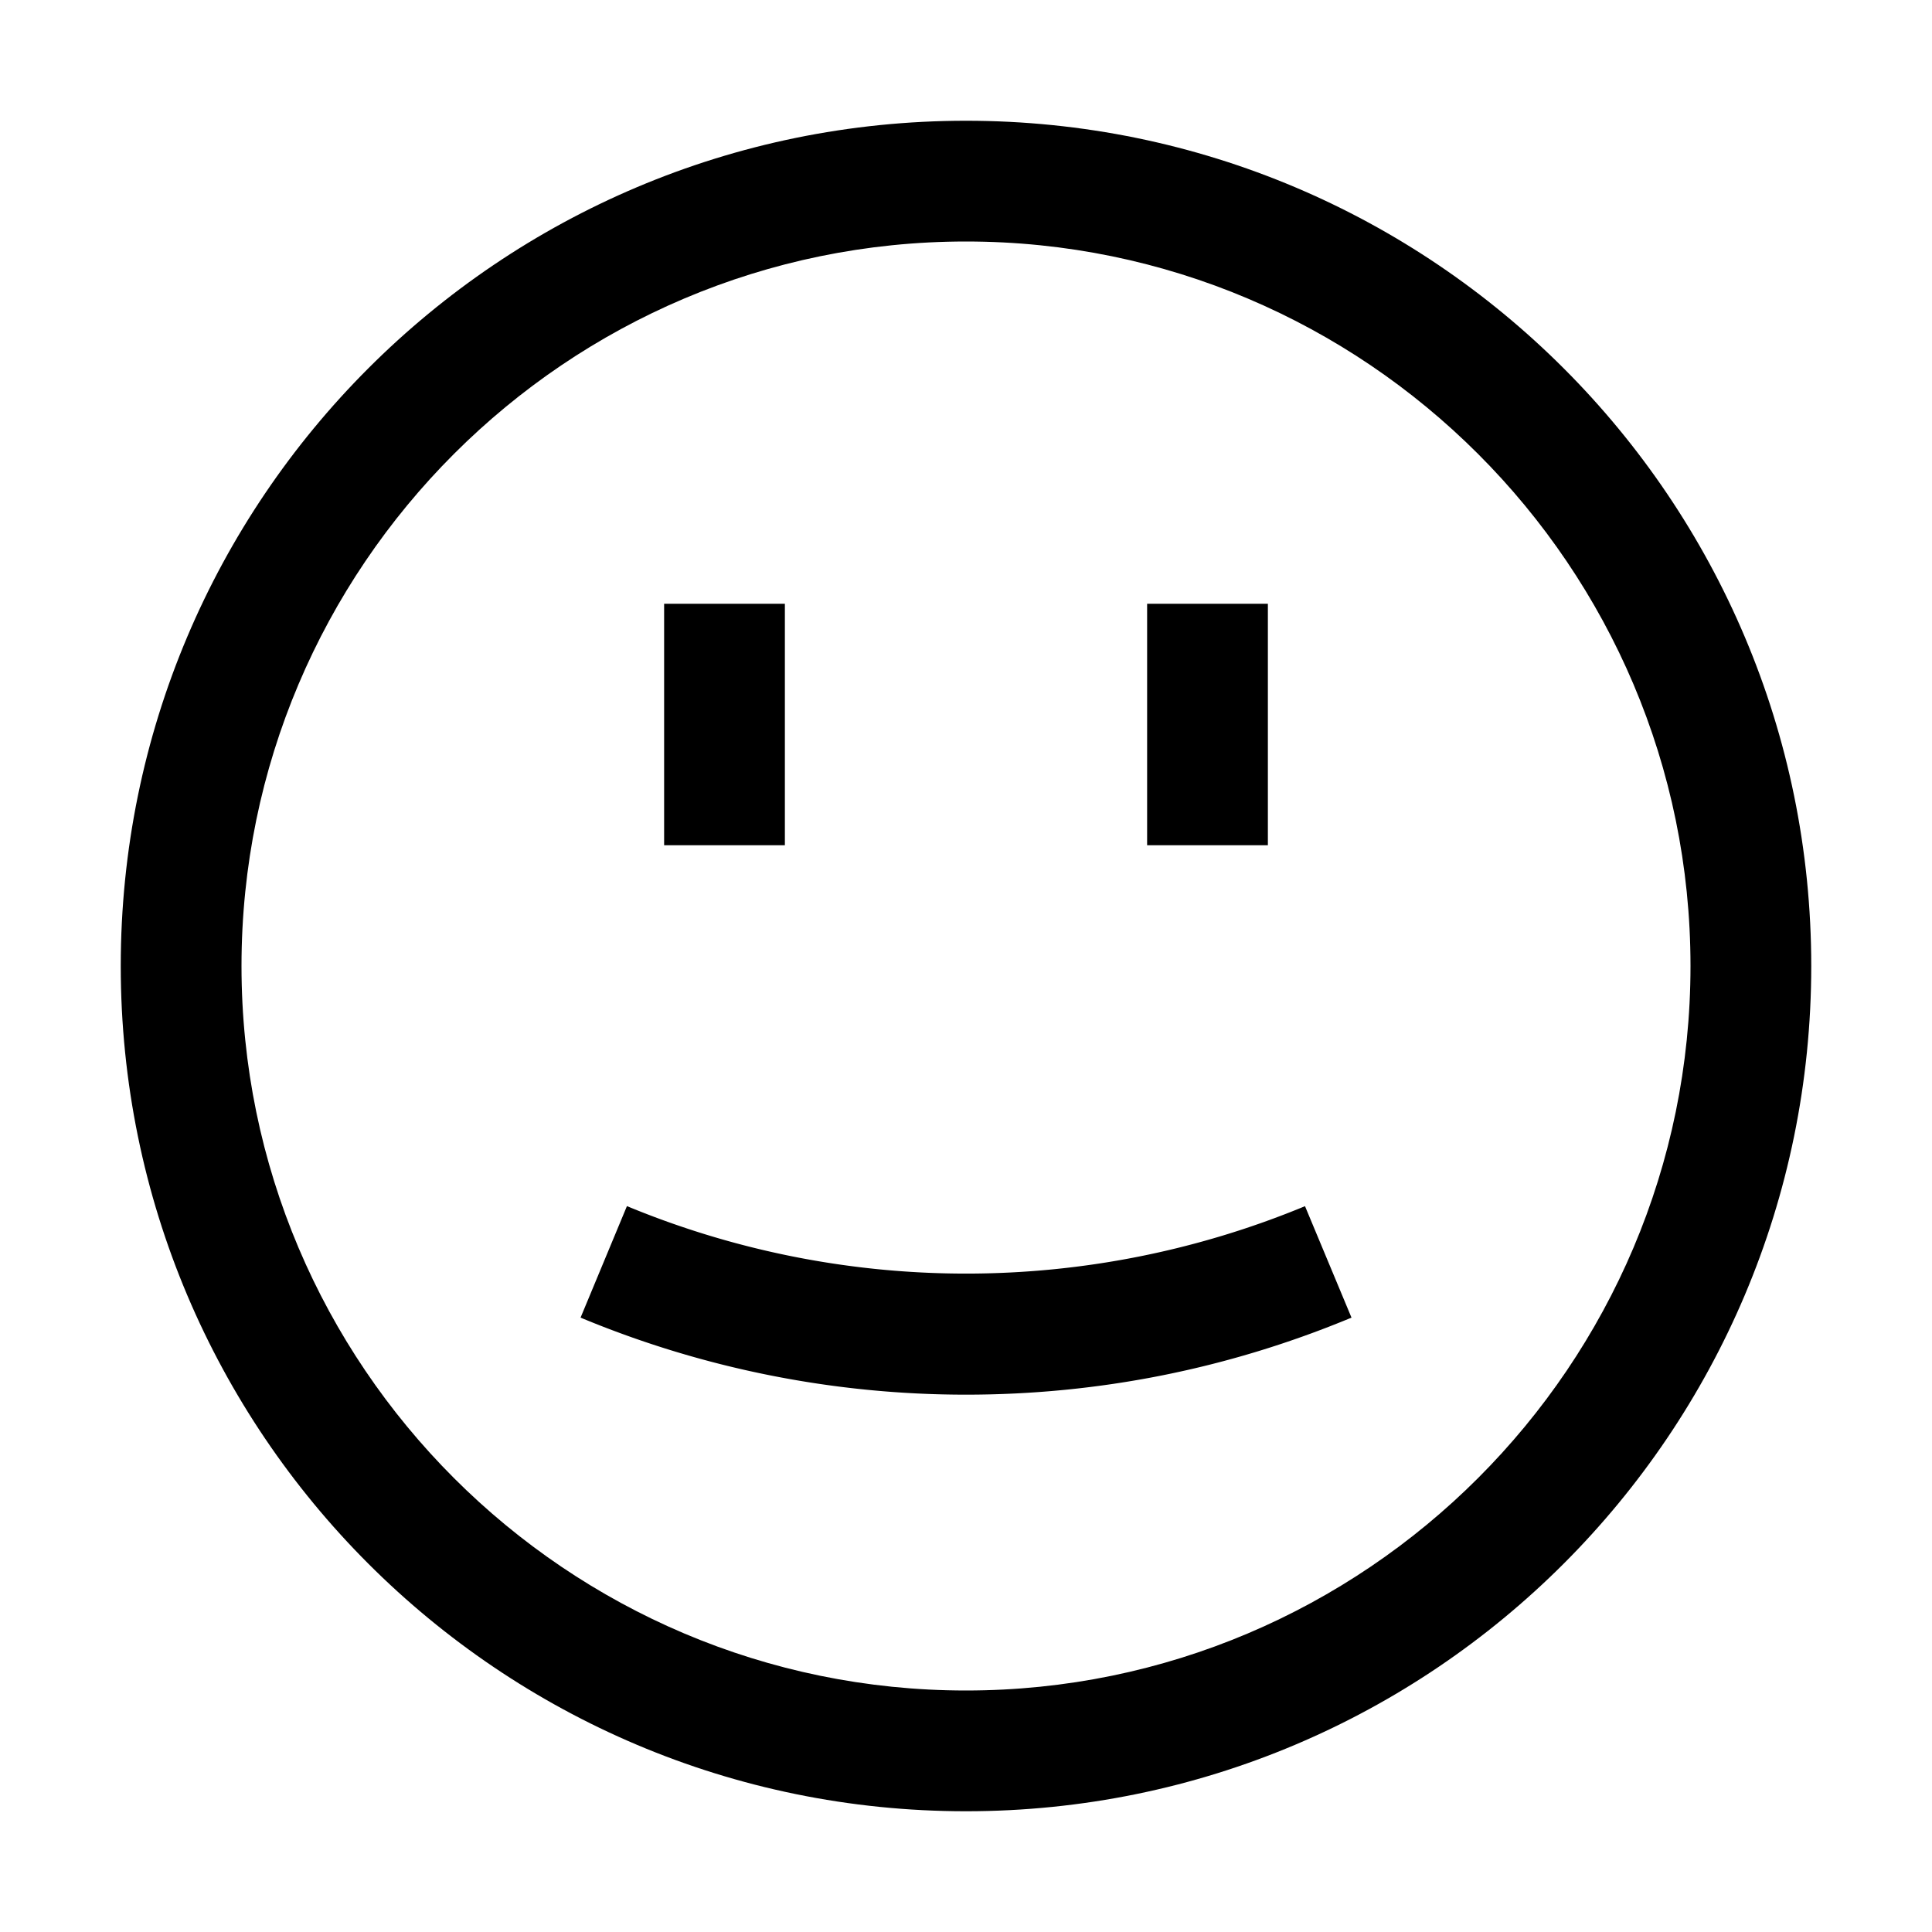 <svg xmlns="http://www.w3.org/2000/svg" xml:space="preserve" viewBox="0 0 32 32"><path d="M16 2C8.268 2 2 8.268 2 16s6.268 14 14 14 14-6.268 14-14S23.732 2 16 2m0 26C9.383 28 4 22.617 4 16S9.383 4 16 4s12 5.383 12 12-5.383 12-12 12"/><path d="m10.384 19.977-.768 1.847A16.6 16.6 0 0 0 16 23.1c2.203 0 4.352-.43 6.385-1.276l-.77-1.846a14.67 14.67 0 0 1-11.231-.001M11 10h2v4h-2zm8 0h2v4h-2z"/></svg>